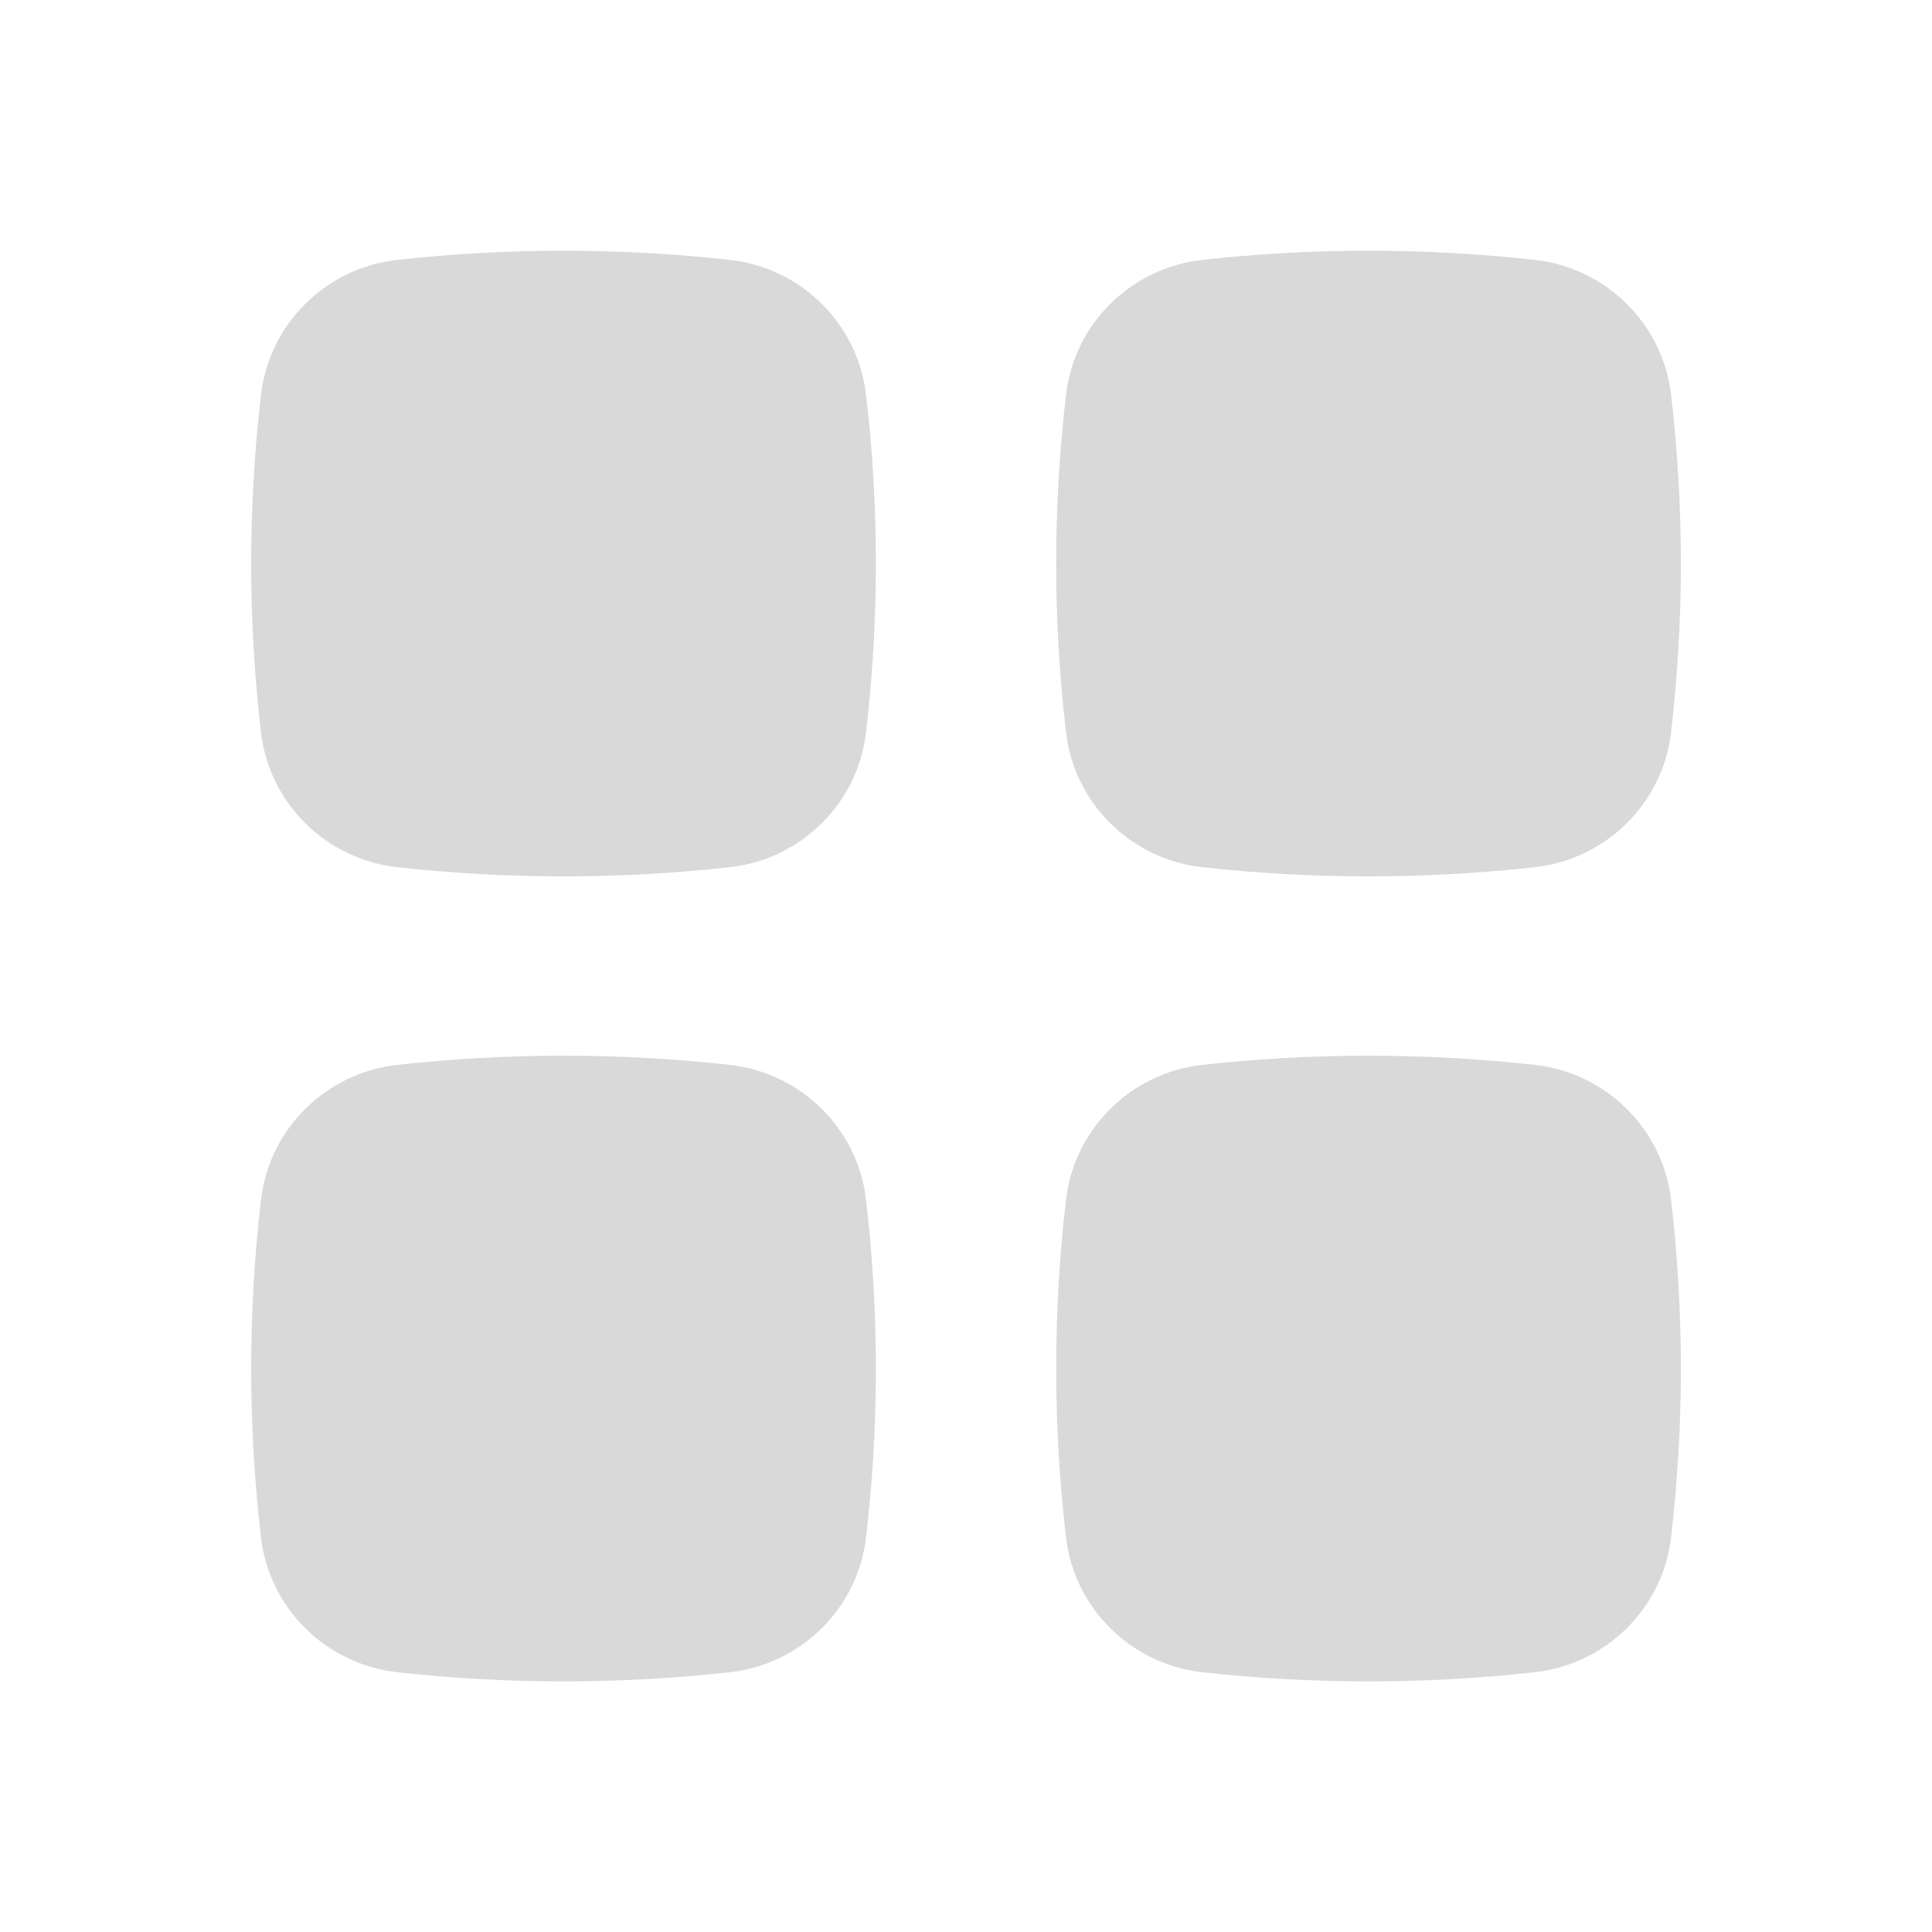 <svg width="32" height="32" viewBox="0 0 32 32" fill="none" xmlns="http://www.w3.org/2000/svg">
<g id="Solid/Interface/Layout">
<g id="Icon">
<path d="M12.091 4.305C10.273 4.102 8.394 4.102 6.576 4.305C5.407 4.435 4.461 5.356 4.323 6.536C4.106 8.395 4.106 10.273 4.323 12.132C4.461 13.312 5.407 14.233 6.576 14.363C8.394 14.566 10.273 14.566 12.091 14.363C13.261 14.233 14.207 13.312 14.344 12.132C14.562 10.273 14.562 8.395 14.344 6.536C14.207 5.356 13.261 4.435 12.091 4.305Z" fill="#D9D9D9"/>
<path d="M12.091 17.638C10.273 17.435 8.394 17.435 6.576 17.638C5.407 17.769 4.461 18.69 4.323 19.869C4.106 21.728 4.106 23.607 4.323 25.466C4.461 26.645 5.407 27.566 6.576 27.697C8.394 27.9 10.273 27.9 12.091 27.697C13.261 27.566 14.207 26.645 14.344 25.466C14.562 23.607 14.562 21.728 14.344 19.869C14.207 18.69 13.261 17.769 12.091 17.638Z" fill="#D9D9D9"/>
<path d="M25.424 4.305C23.607 4.102 21.728 4.102 19.91 4.305C18.74 4.435 17.794 5.356 17.657 6.536C17.439 8.395 17.439 10.273 17.657 12.132C17.794 13.312 18.74 14.233 19.91 14.363C21.728 14.566 23.607 14.566 25.424 14.363C26.594 14.233 27.54 13.312 27.678 12.132C27.895 10.273 27.895 8.395 27.678 6.536C27.54 5.356 26.594 4.435 25.424 4.305Z" fill="#D9D9D9"/>
<path d="M25.424 17.638C23.607 17.435 21.728 17.435 19.91 17.638C18.74 17.769 17.794 18.69 17.657 19.869C17.439 21.728 17.439 23.607 17.657 25.466C17.794 26.645 18.74 27.566 19.91 27.697C21.728 27.9 23.607 27.9 25.424 27.697C26.594 27.566 27.54 26.645 27.678 25.466C27.895 23.607 27.895 21.728 27.678 19.869C27.54 18.69 26.594 17.769 25.424 17.638Z" fill="#D9D9D9"/>
</g>
</g>
</svg>

